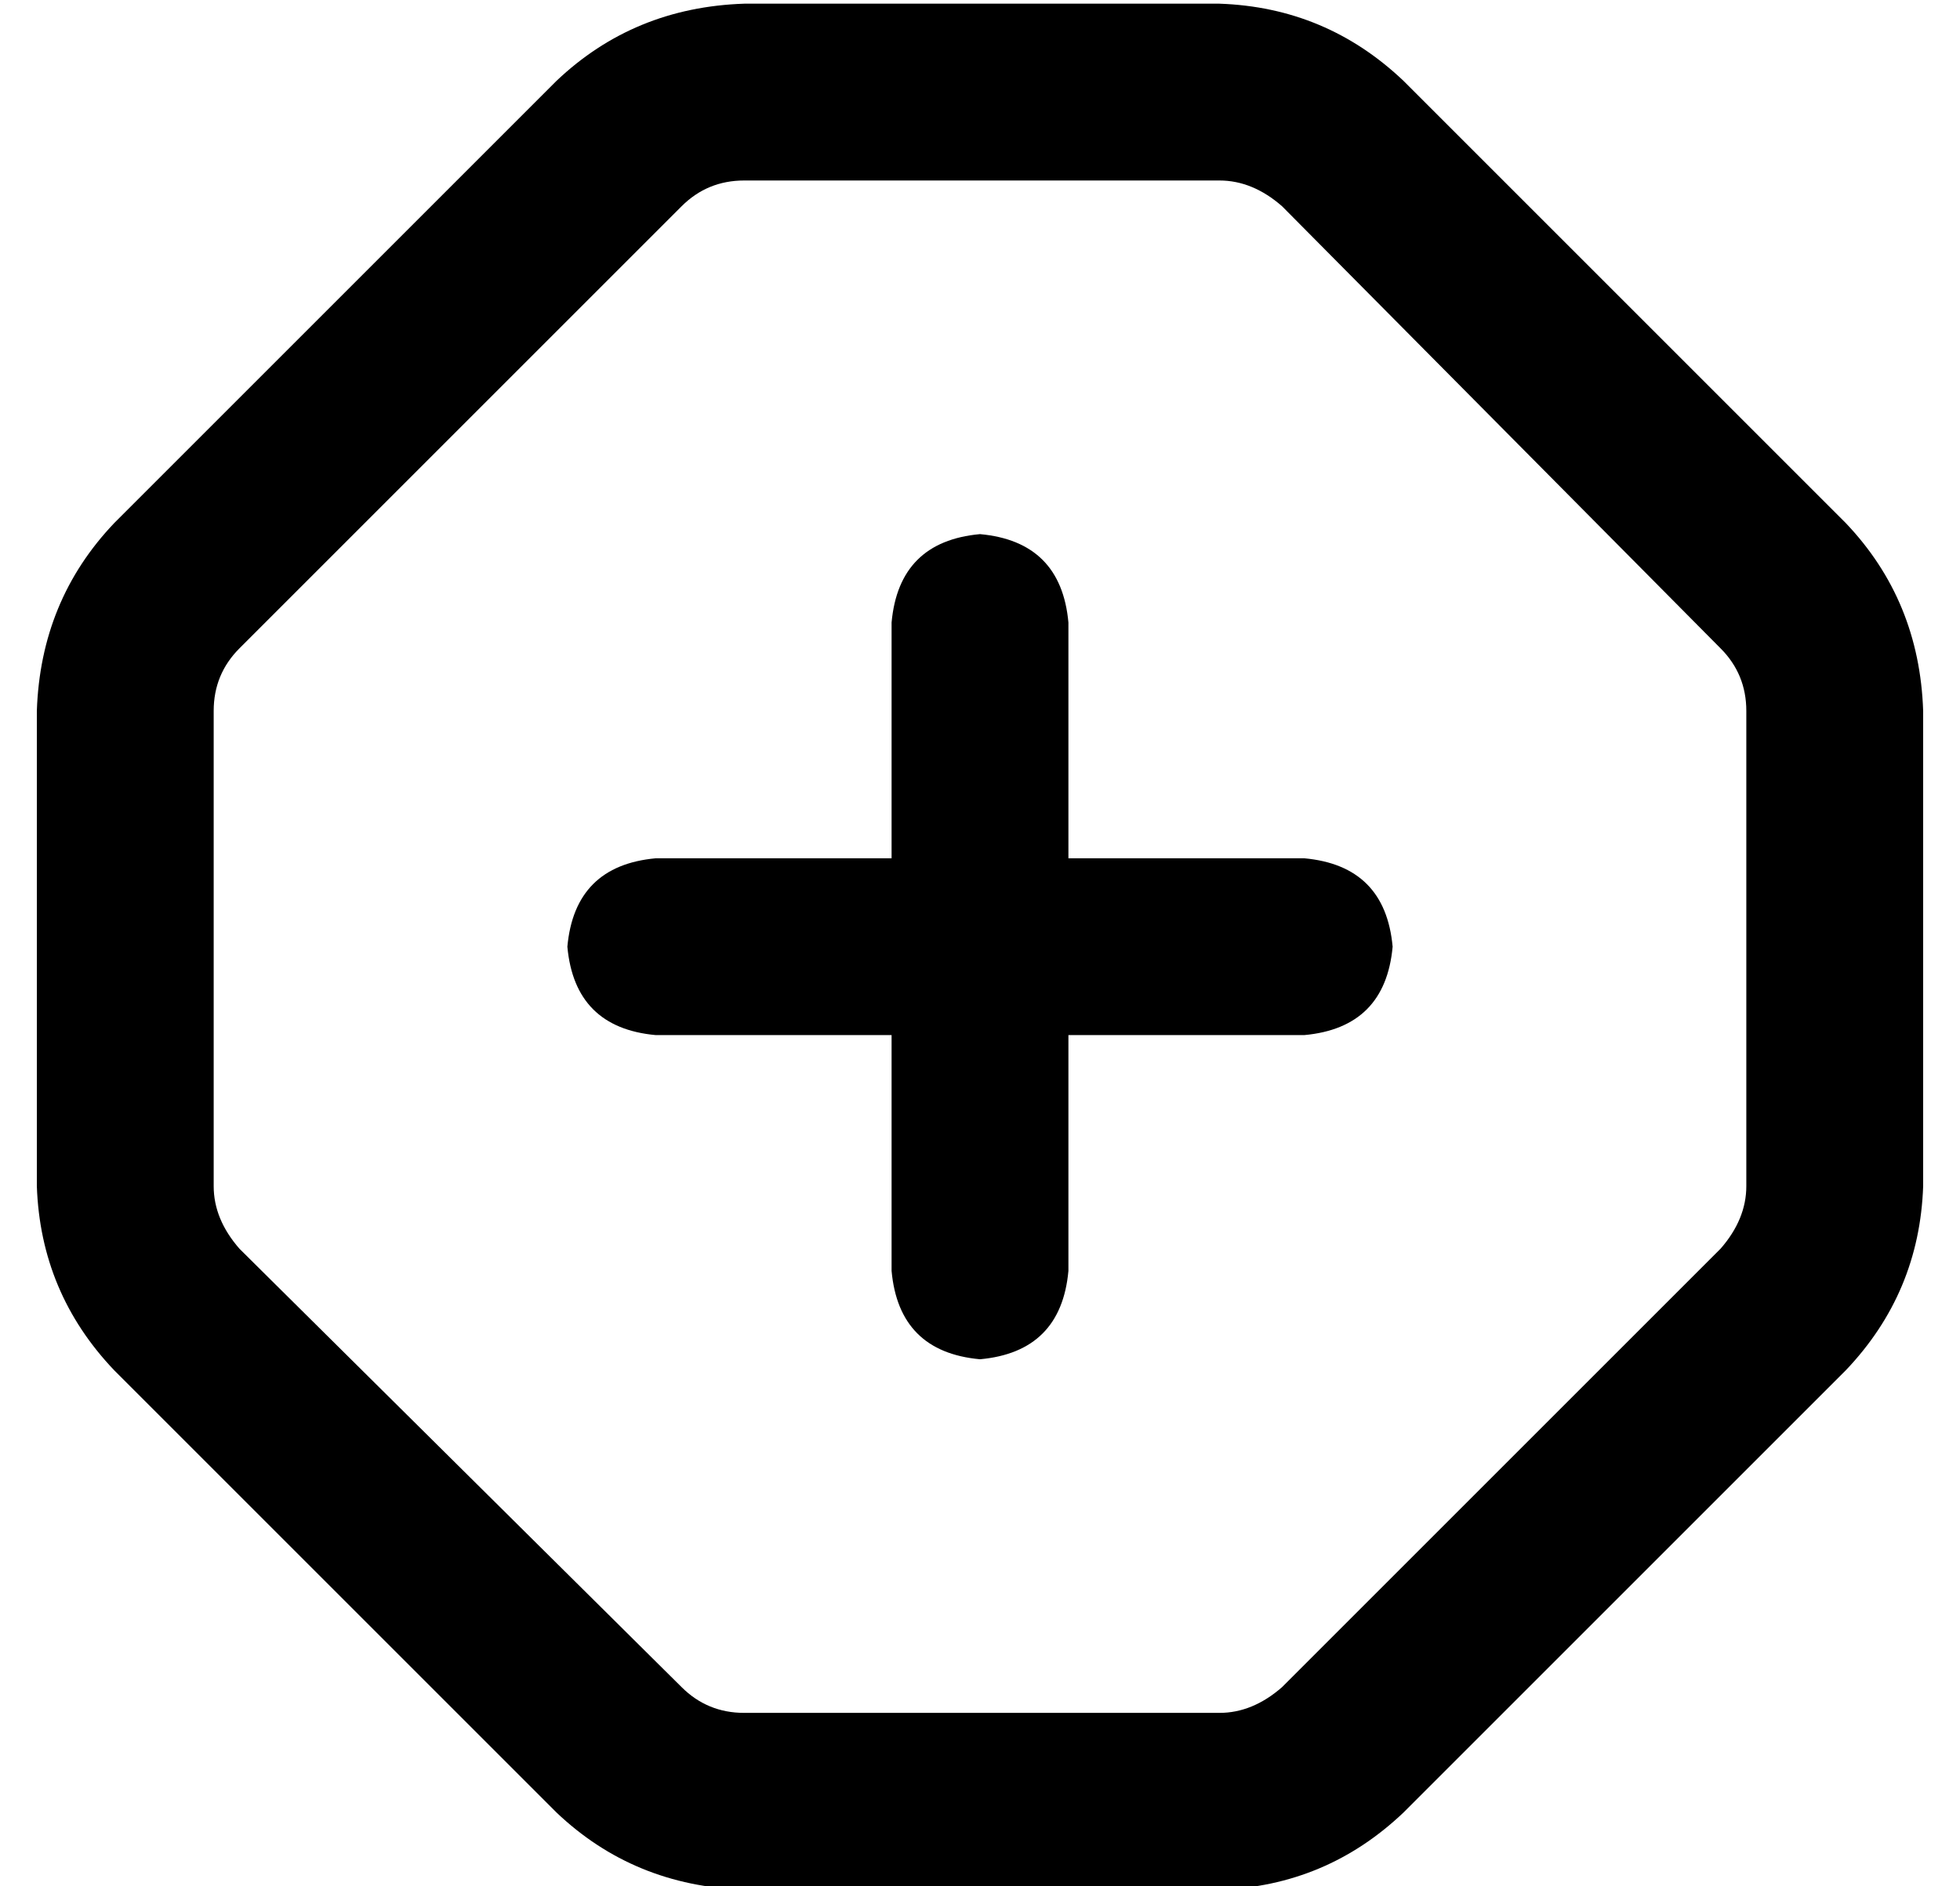 <?xml version="1.0" standalone="no"?>
<!DOCTYPE svg PUBLIC "-//W3C//DTD SVG 1.1//EN" "http://www.w3.org/Graphics/SVG/1.1/DTD/svg11.dtd" >
<svg xmlns="http://www.w3.org/2000/svg" xmlns:xlink="http://www.w3.org/1999/xlink" version="1.1" viewBox="-10 -40 532 512">
   <path fill="currentColor"
d="M192 9q-10 0 -17 7l-120 120v0q-7 7 -7 17v129v0q0 9 7 17l-34 33v0q-20 -21 -21 -50v-129v0q1 -30 21 -51l120 -120v0q21 -20 51 -21h129v0q29 1 50 21l120 120v0q20 21 21 51v129v0q-1 29 -21 50l-120 120v0q-21 20 -50 21h-129v0q-30 -1 -51 -21l-120 -120v0l34 -33v0
l120 119v0q7 7 17 7h129v0q9 0 17 -7l119 -119v0q7 -8 7 -17v-129v0q0 -10 -7 -17l-119 -120v0q-8 -7 -17 -7h-129v0zM232 305v-64v64v-64h-64v0q-22 -2 -24 -24q2 -22 24 -24h64v0v-64v0q2 -22 24 -24q22 2 24 24v64v0h64v0q22 2 24 24q-2 22 -24 24h-64v0v64v0
q-2 22 -24 24q-22 -2 -24 -24v0z" />
</svg>
